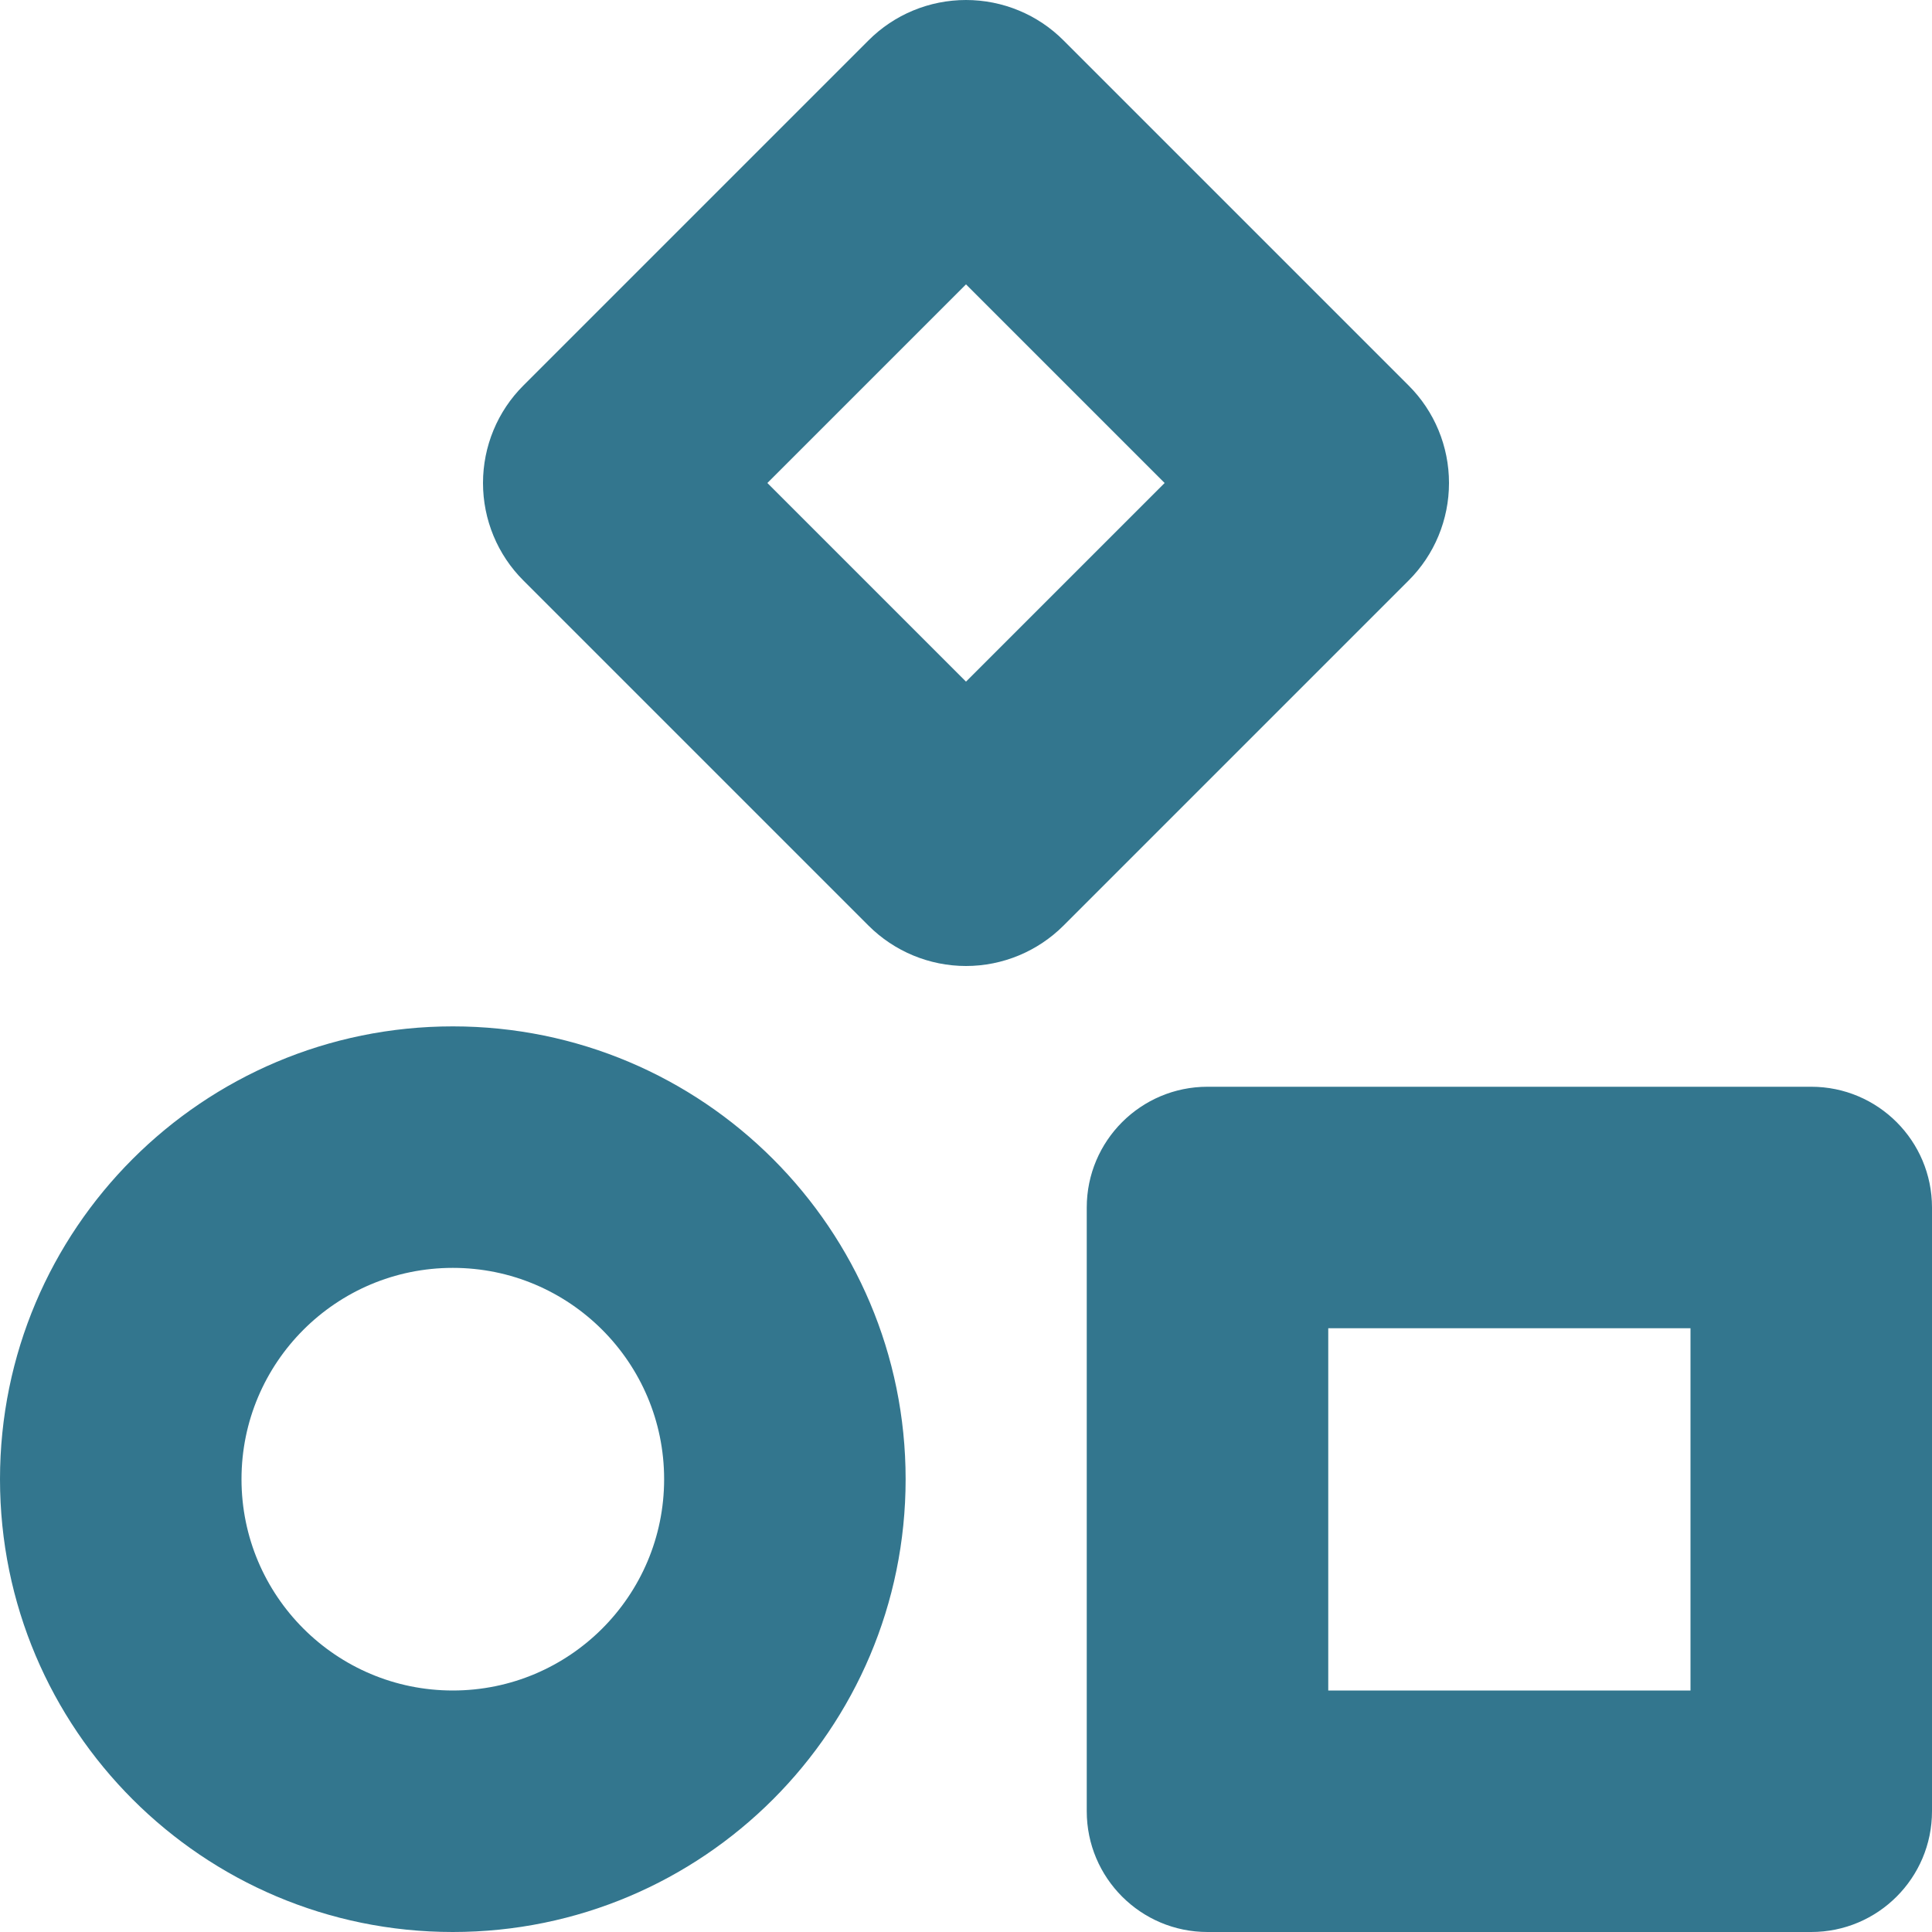 <svg width="16" height="16" viewBox="0 0 16 16" fill="none" xmlns="http://www.w3.org/2000/svg">
<g clip-path="url(#clip0_261_256)">
<path fill-rule="evenodd" clip-rule="evenodd" d="M11.665 4.808L8.808 7.665C8.594 7.879 8.303 8 8 8C7.697 8 7.406 7.879 7.192 7.665L4.335 4.808C4.12 4.594 4 4.303 4 4C4 3.697 4.12 3.406 4.335 3.192L7.192 0.335C7.406 0.12 7.697 0 8 0C8.303 0 8.594 0.12 8.808 0.335L11.665 3.192C11.88 3.406 12 3.697 12 4C12 4.303 11.88 4.594 11.665 4.808ZM9.645 4L8 5.645L6.355 4L8 2.355L9.645 4ZM2 12.25C2 13.216 2.784 14 3.75 14C4.716 14 5.5 13.216 5.5 12.25C5.5 11.284 4.716 10.5 3.75 10.5C2.784 10.5 2 11.284 2 12.25ZM3.75 16C1.679 16 0 14.321 0 12.25C0 10.179 1.679 8.5 3.75 8.5C5.821 8.5 7.5 10.179 7.5 12.25C7.5 14.321 5.821 16 3.75 16ZM11 11V14H14V11H11ZM10 9H15C15.552 9 16 9.448 16 10V15C16 15.552 15.552 16 15 16H10C9.448 16 9 15.552 9 15V10C9 9.448 9.448 9 10 9Z" fill="#33768E"/>
</g>
<defs>
<clipPath id="clip0_261_256">
<rect width="16" height="16" fill="white"/>
</clipPath>
</defs>
</svg>

